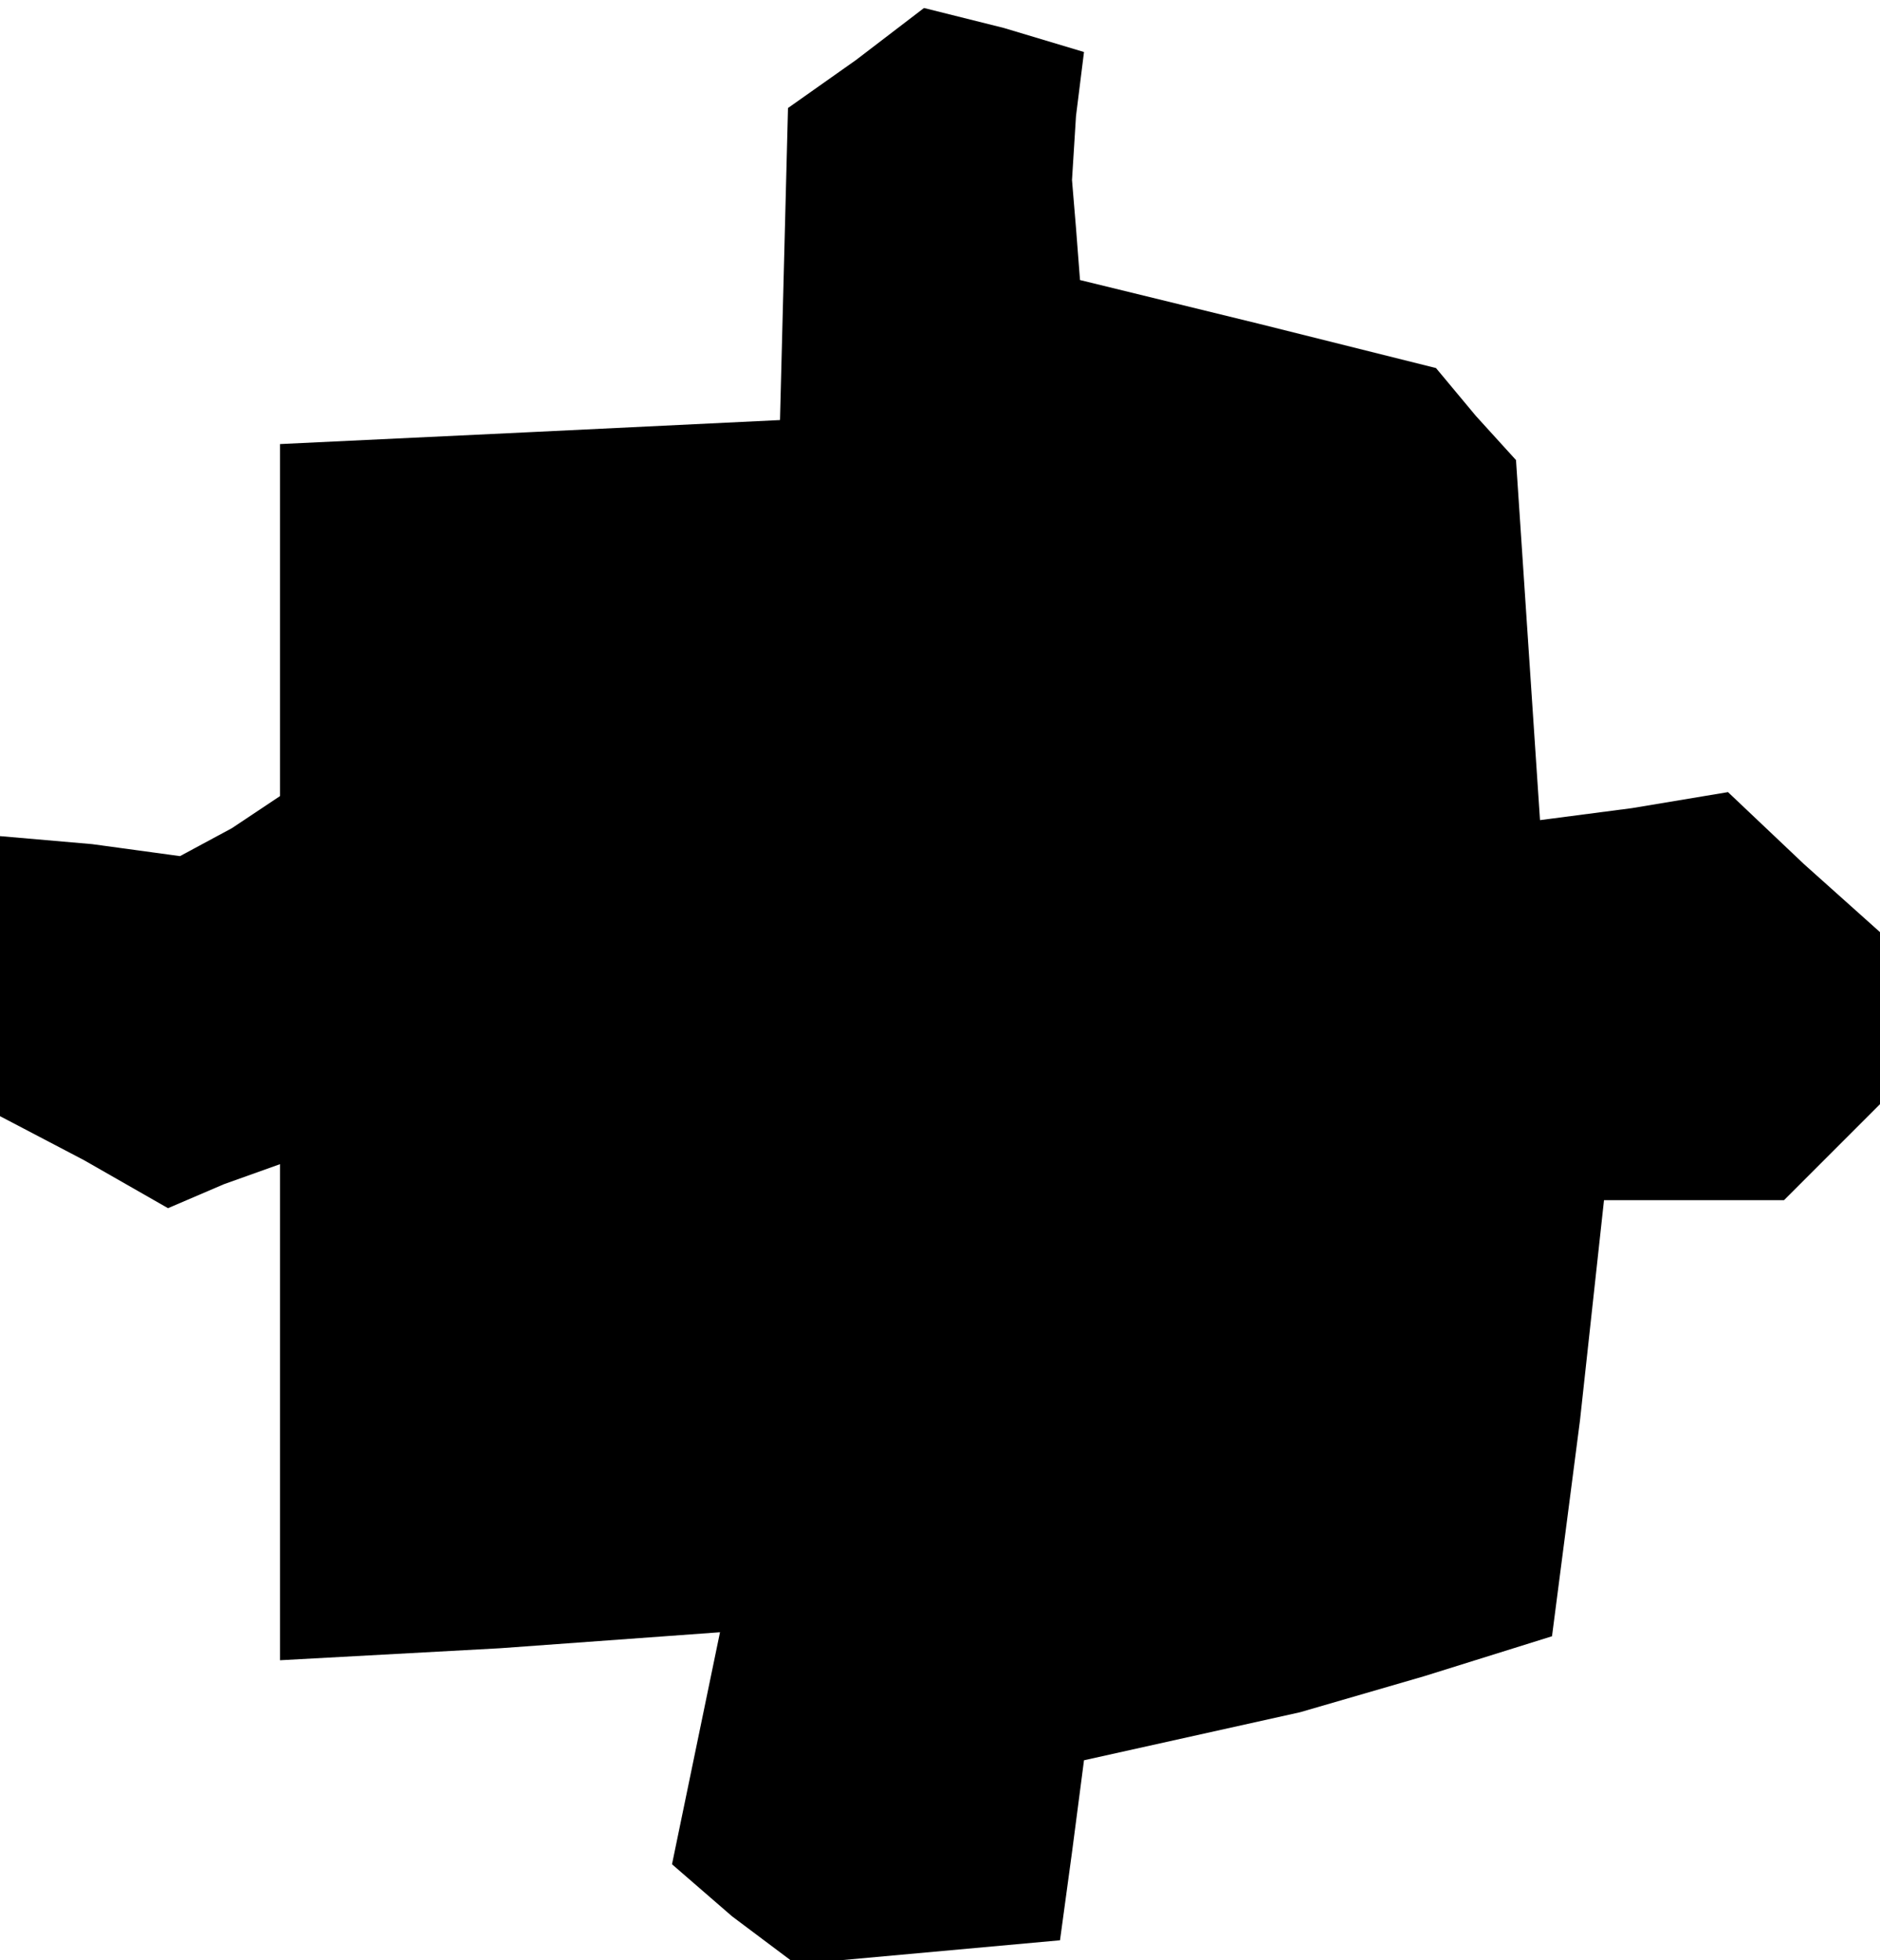 <?xml version="1.0" standalone="no"?>
<!DOCTYPE svg PUBLIC "-//W3C//DTD SVG 20010904//EN"
 "http://www.w3.org/TR/2001/REC-SVG-20010904/DTD/svg10.dtd">
<svg version="1.0" xmlns="http://www.w3.org/2000/svg"
 width="47pt" height="49pt" viewBox="0 0 47 49"
 preserveAspectRatio="xMidYMid meet">
<g transform="translate(0,49) scale(0.1,-0.1)"
fill="#000000" stroke="none">
<path d="M214 475 l-17 -12 -1 -39 -1 -39 -62 -3 -63 -3 0 -44 0 -44 -12 -8
-13 -7 -22 3 -23 2 0 -35 0 -35 21 -11 21 -12 14 6 14 5 0 -62 0 -62 55 3 55
4 -6 -29 -6 -29 15 -13 16 -12 33 3 33 3 3 22 3 23 27 6 27 6 31 9 32 10 7 54
6 55 23 0 22 0 12 12 12 12 0 21 0 22 -19 17 -19 18 -24 -4 -23 -3 -3 45 -3
45 -10 11 -10 12 -44 11 -45 11 -1 13 -1 12 1 16 2 16 -20 6 -20 5 -17 -13z"/>
</g>
</svg>
